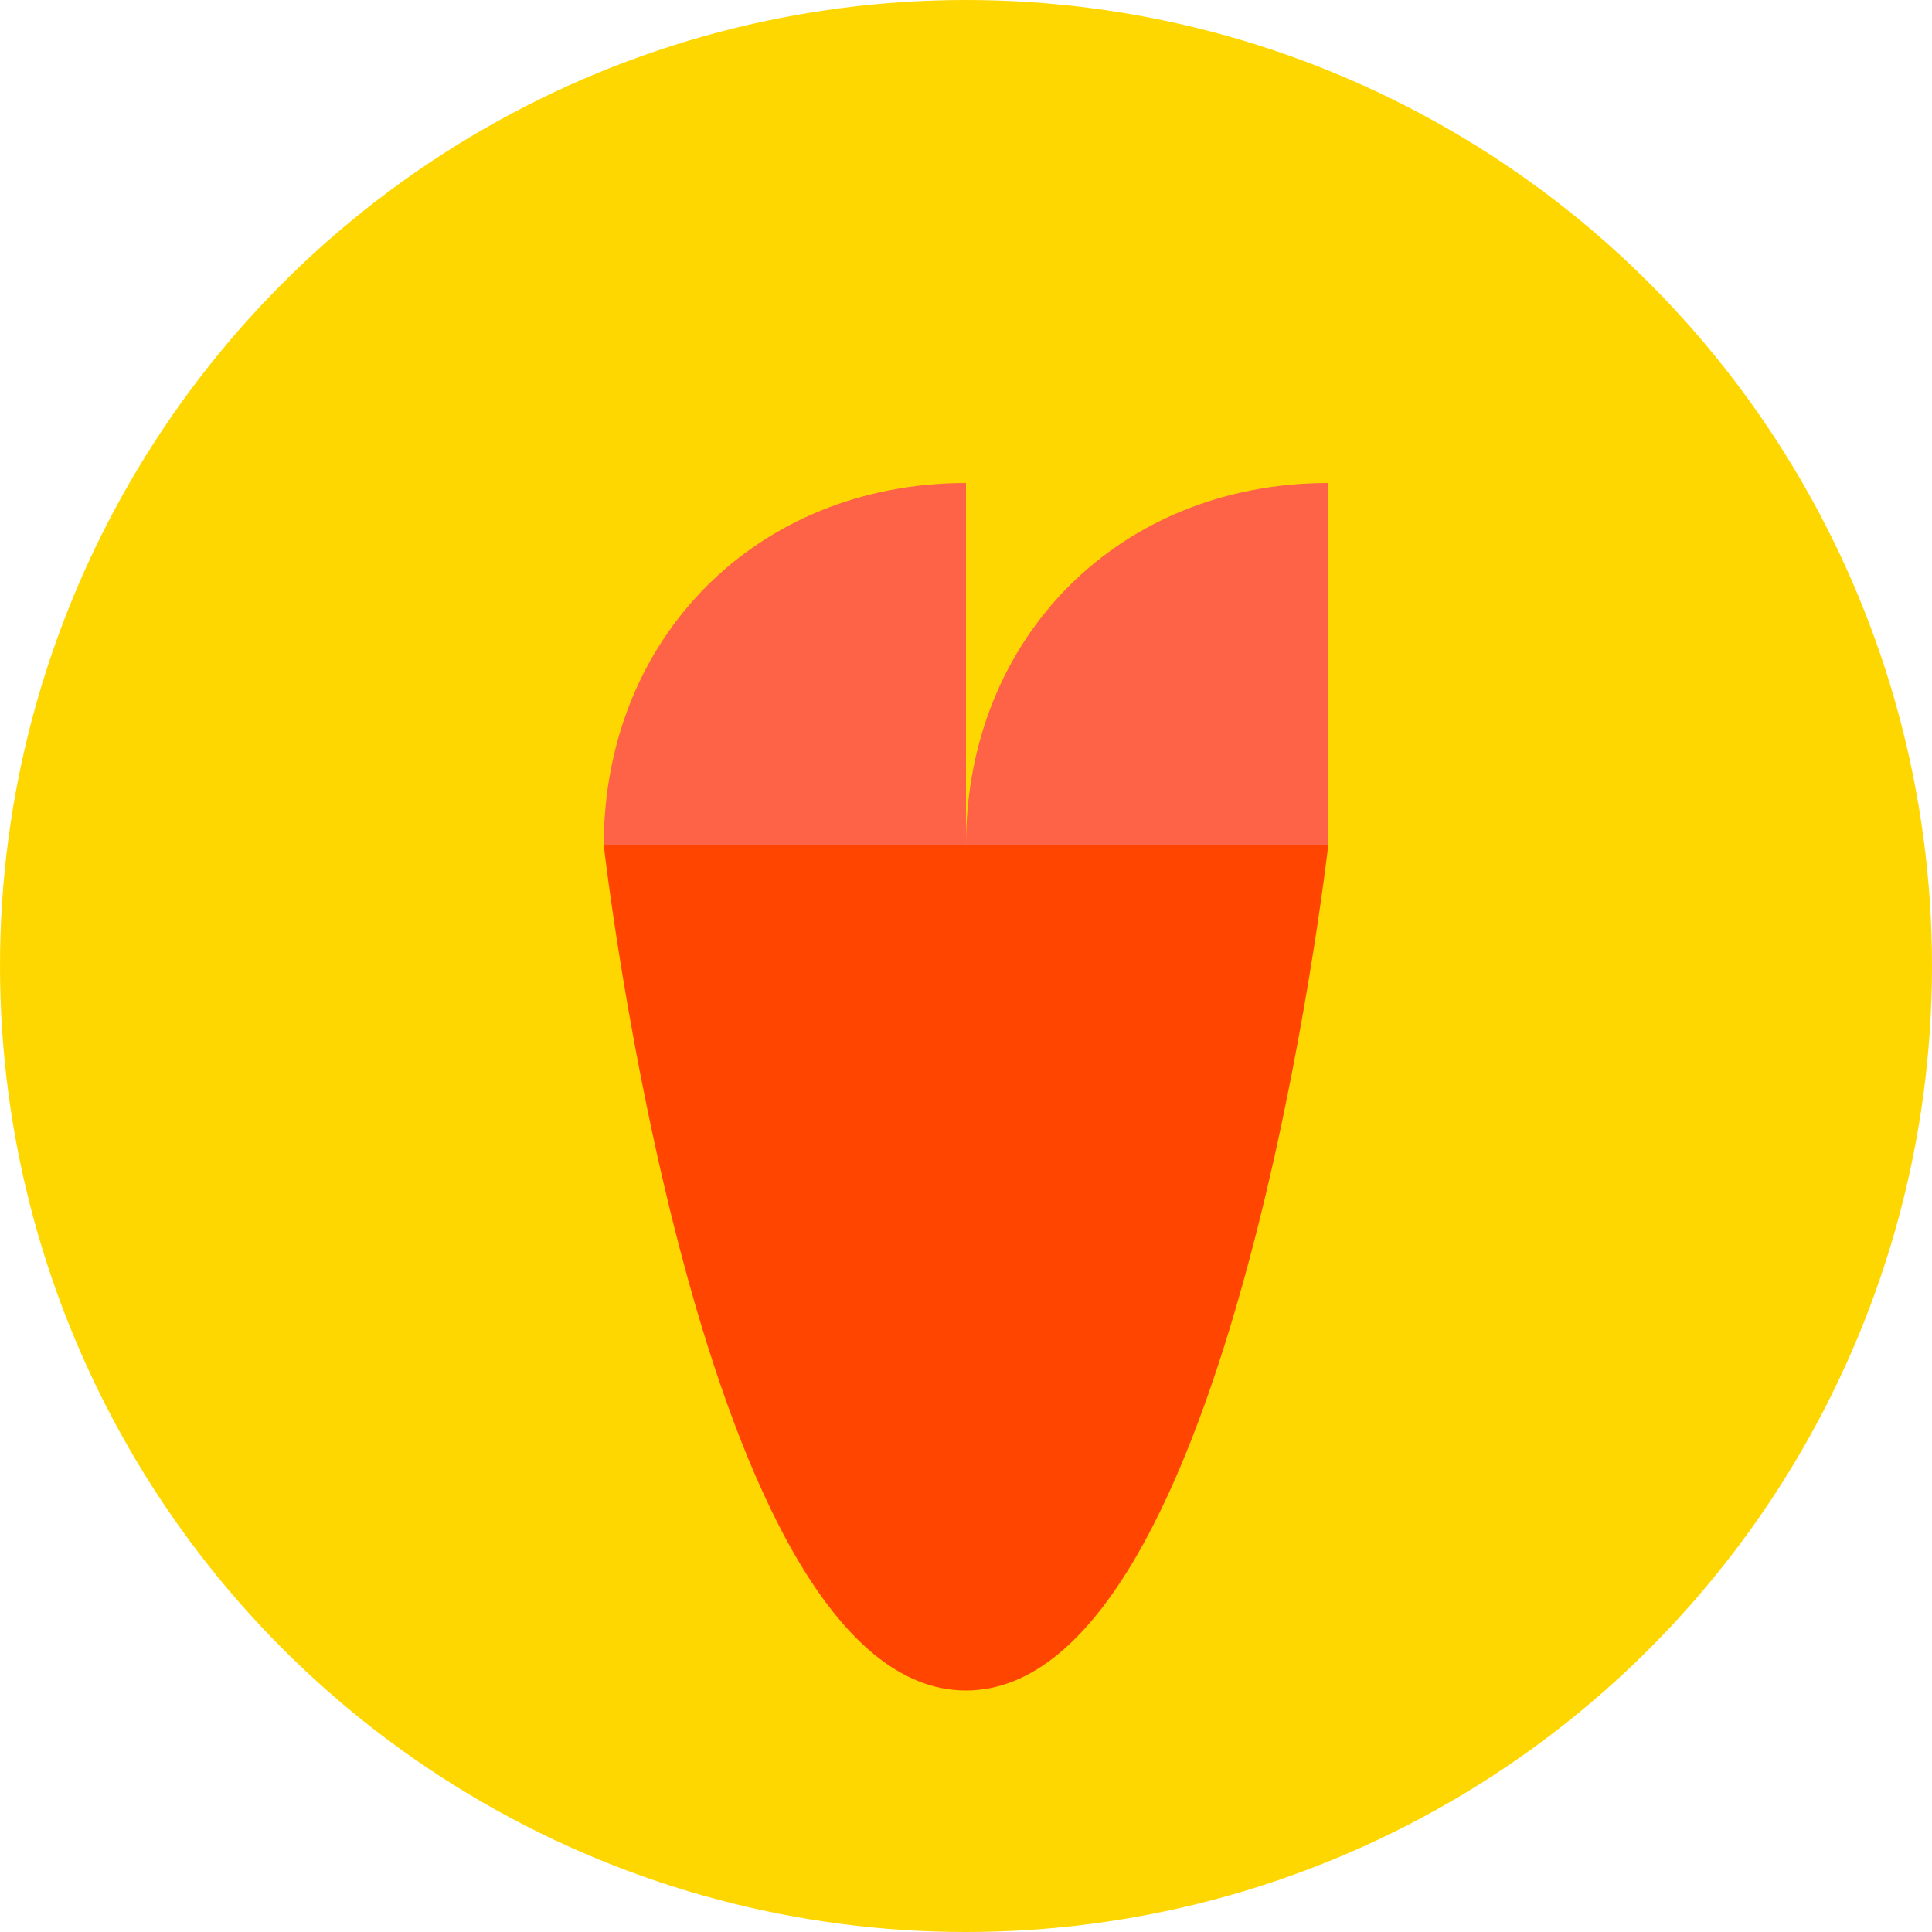 
<svg class="h-8" viewBox="0 0 1024 1024" fill="none" xmlns="http://www.w3.org/2000/svg">
    <circle cx="512" cy="512" r="512" fill="#FFD700"/>
    <path d="M512 256C401.6 256 320 337.6 320 448H512V256Z" fill="#FF6347"/>
    <path d="M512 448C512 337.6 593.6 256 704 256V448H512Z" fill="#FF6347"/>
    <path d="M320 448C320 448 370.667 896 512 896C653.333 896 704 448 704 448H320Z" fill="#FF4500"/>
</svg>